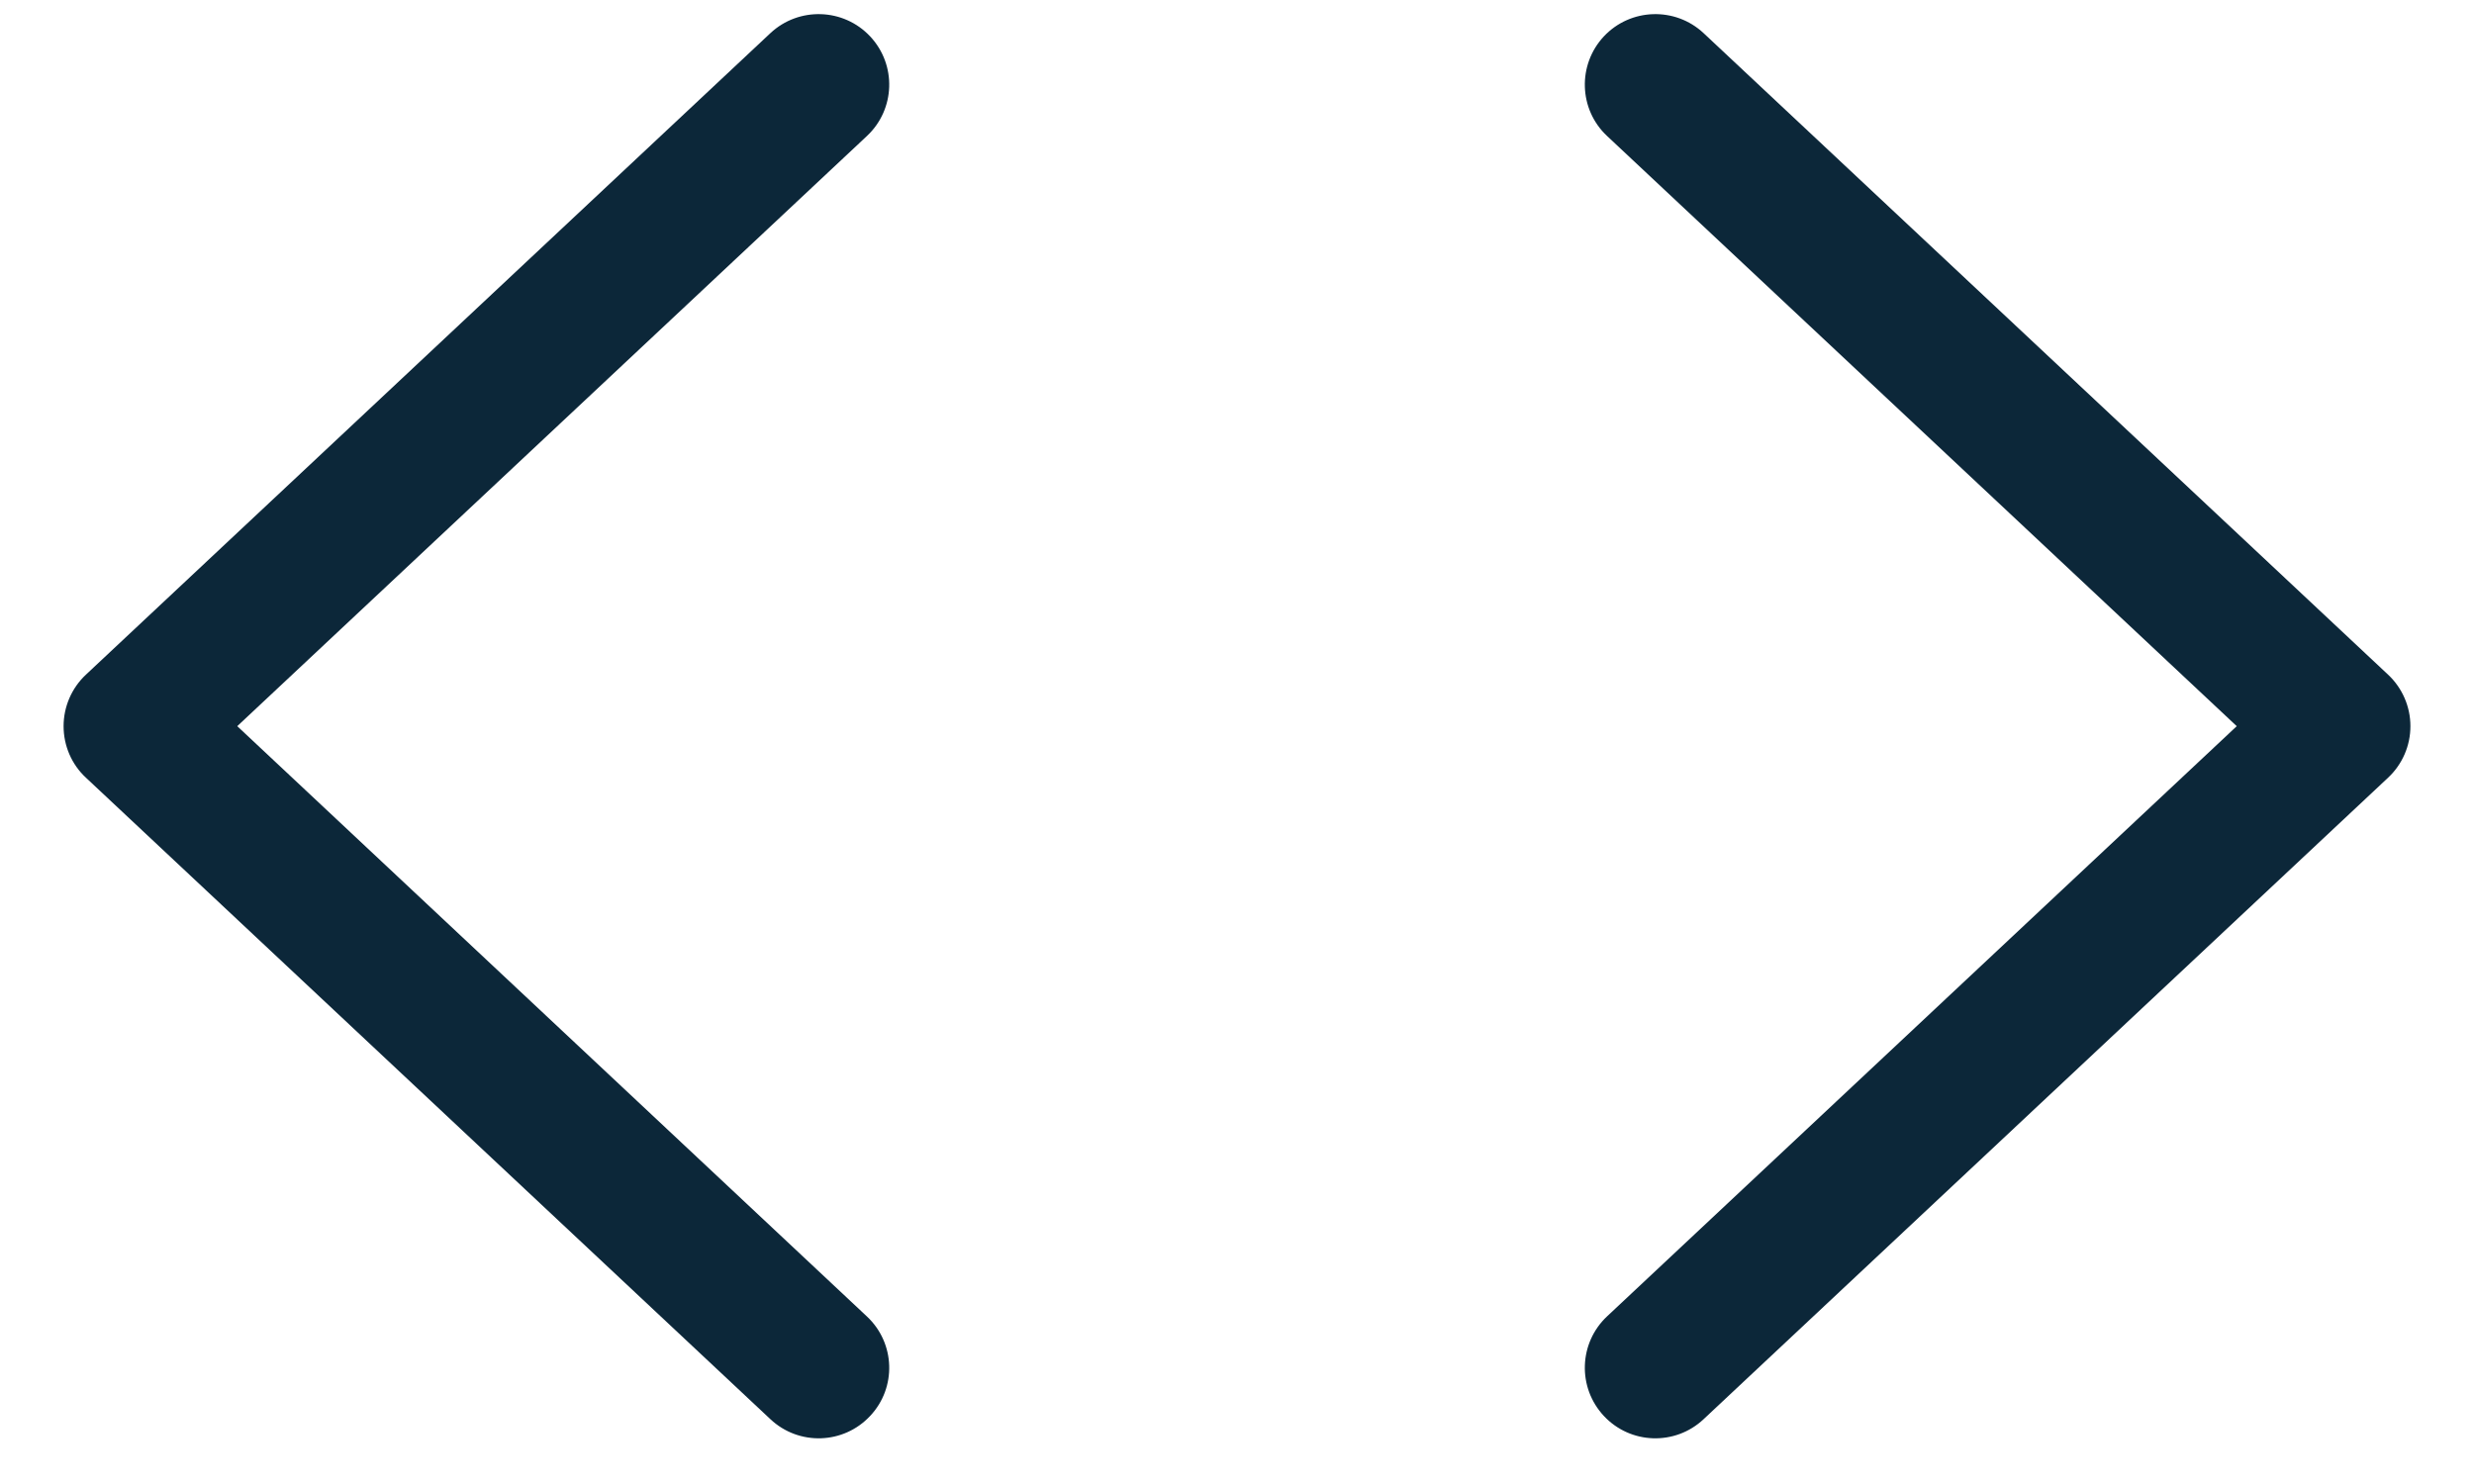 <svg width="20" height="12" viewBox="0 0 20 12" fill="none" xmlns="http://www.w3.org/2000/svg">
<path fill-rule="evenodd" clip-rule="evenodd" d="M13.772 0.268C13.542 0.053 13.181 0.065 12.966 0.294C12.751 0.524 12.762 0.885 12.992 1.1L18.082 5.872L12.992 10.644C12.762 10.86 12.751 11.22 12.966 11.45C13.181 11.68 13.542 11.692 13.772 11.476L19.306 6.288C19.421 6.18 19.486 6.03 19.486 5.872C19.486 5.715 19.421 5.564 19.306 5.456L13.772 0.268ZM6.228 11.476C6.458 11.692 6.819 11.68 7.034 11.45C7.25 11.221 7.238 10.86 7.008 10.645L1.918 5.872L7.008 1.1C7.238 0.885 7.25 0.524 7.034 0.294C6.819 0.065 6.458 0.053 6.228 0.268L0.694 5.456C0.579 5.564 0.514 5.715 0.514 5.872C0.514 6.03 0.579 6.181 0.694 6.288L6.228 11.476Z" fill="#0C2739"/>
</svg>
